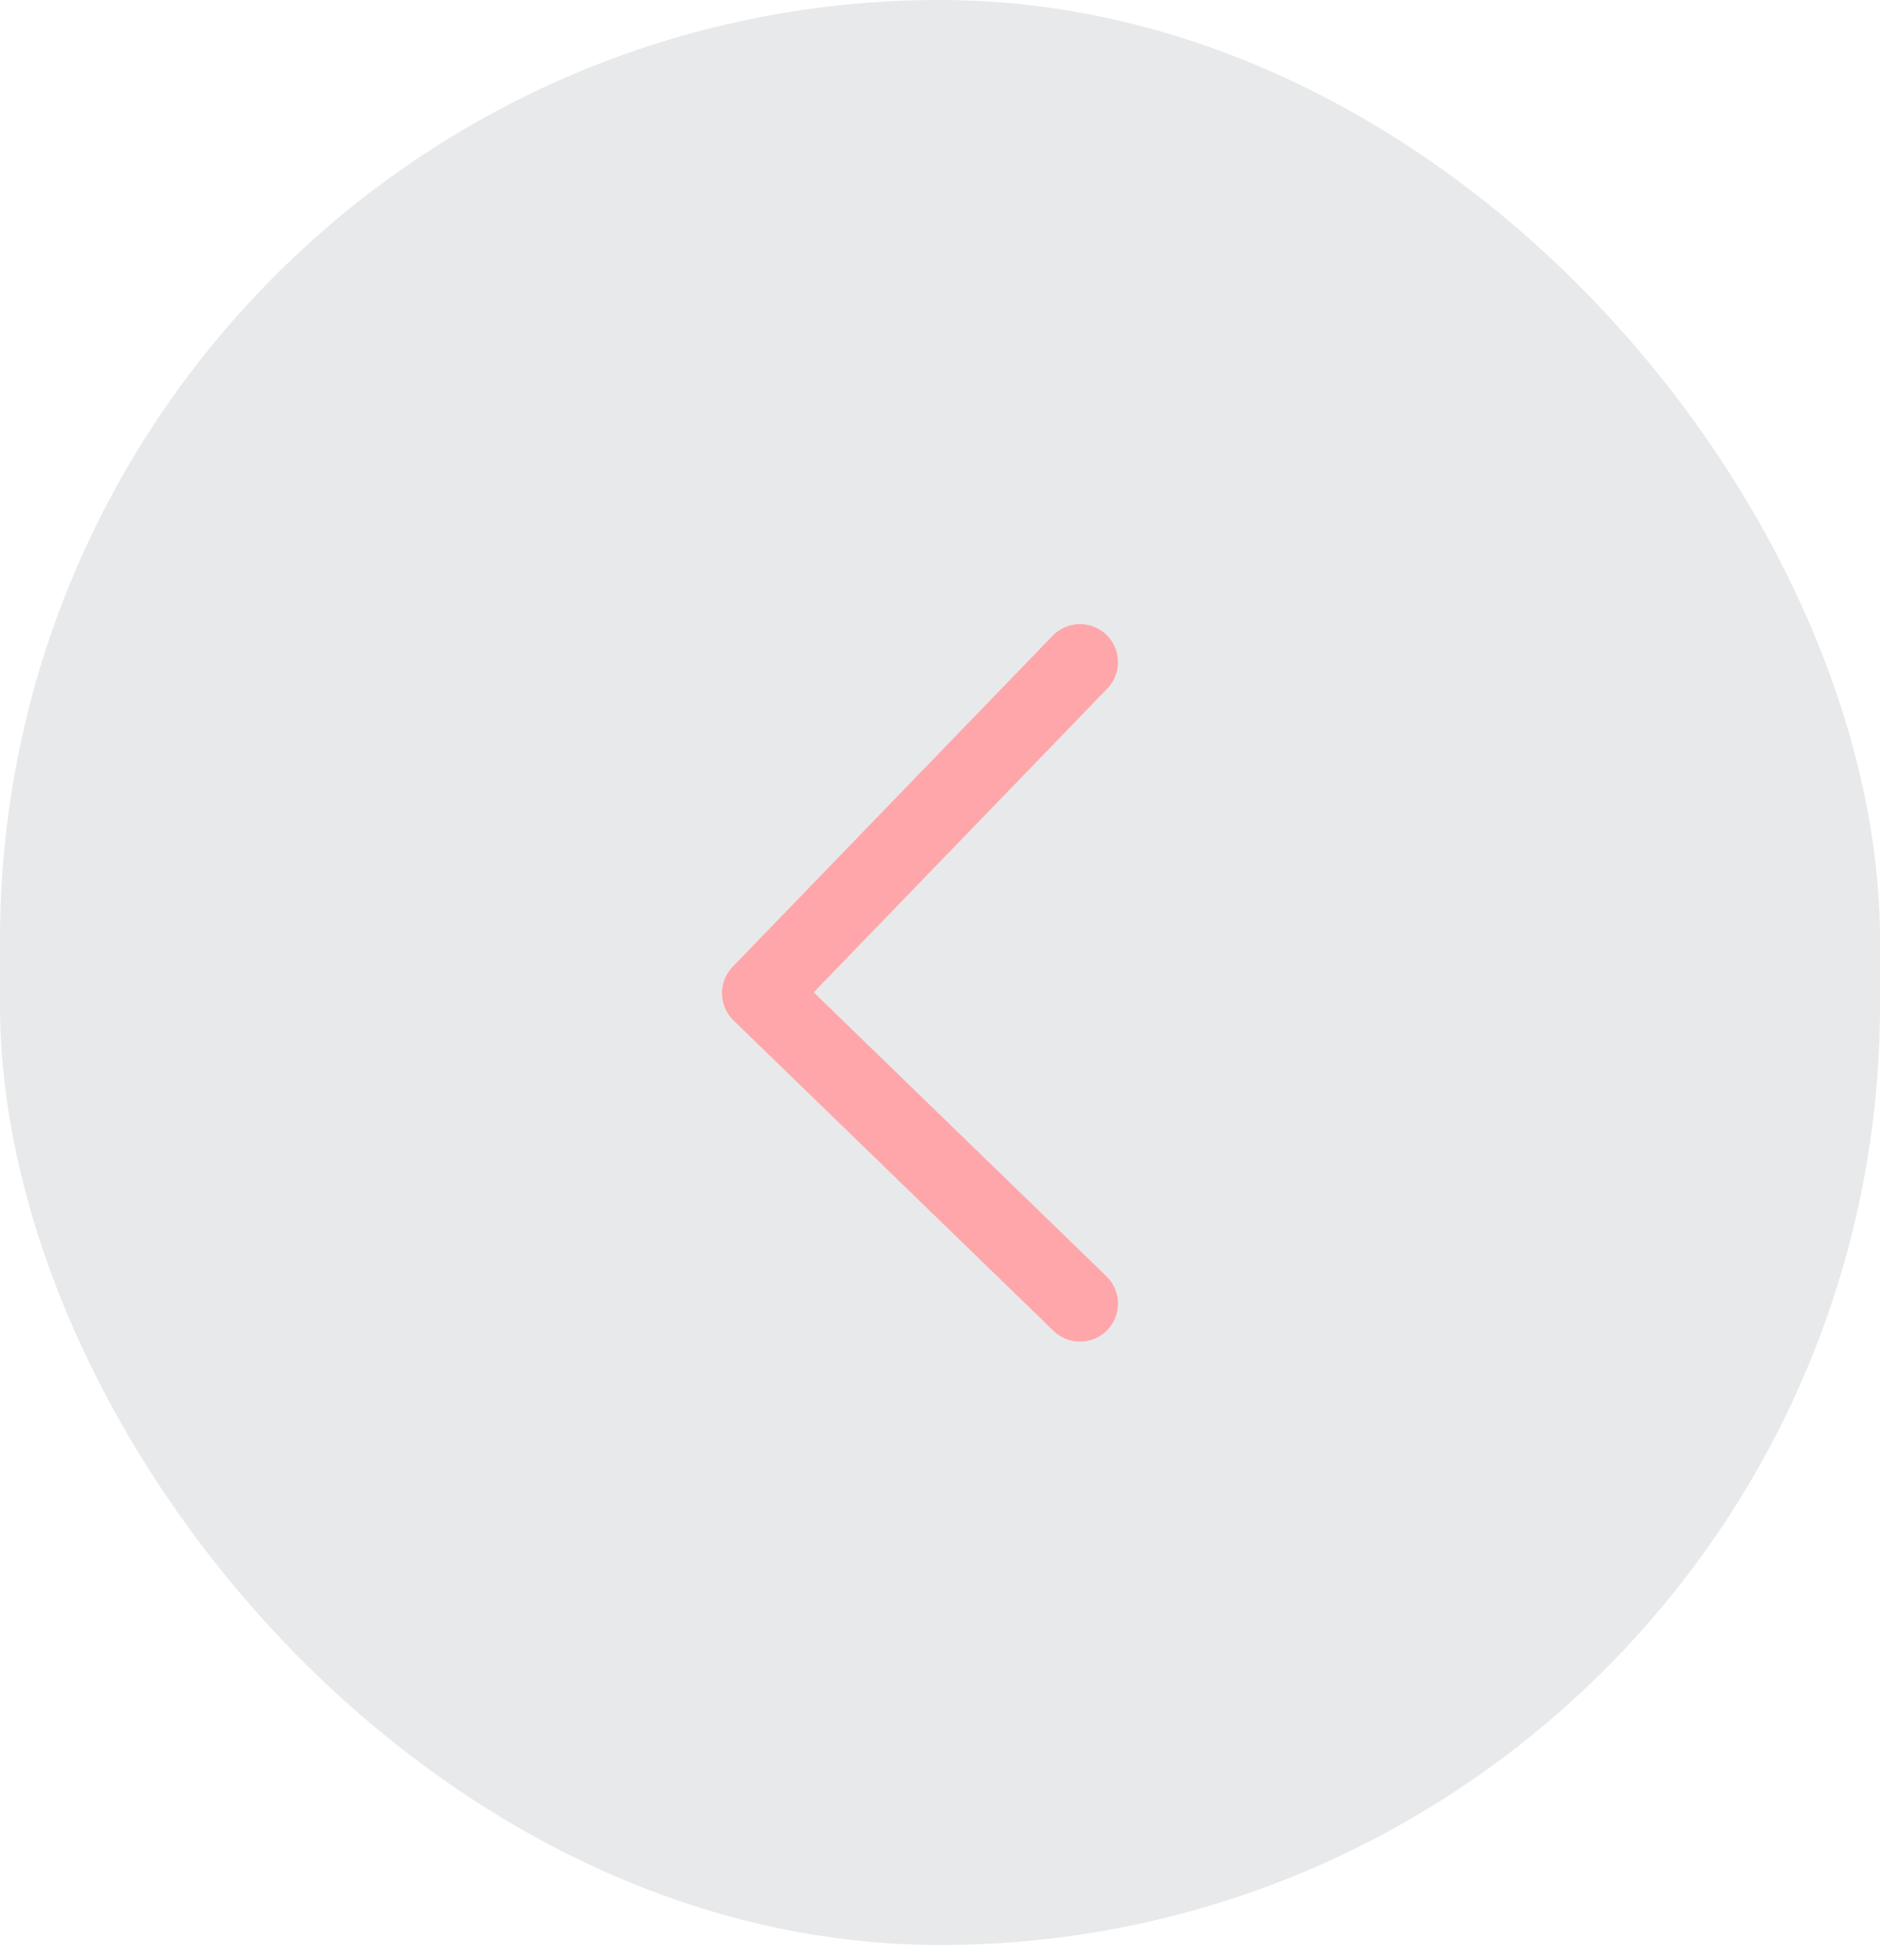 <svg width="47" height="49" viewBox="0 0 47 49" fill="none" xmlns="http://www.w3.org/2000/svg">
<rect width="47" height="48.618" rx="23.5" fill="#A4A9AE" fill-opacity="0.25"/>
<path d="M27 16.551L19 24.826L27 32.585" stroke="#FFA6AB" stroke-width="1.9" stroke-linecap="round" stroke-linejoin="round"/>
</svg>
